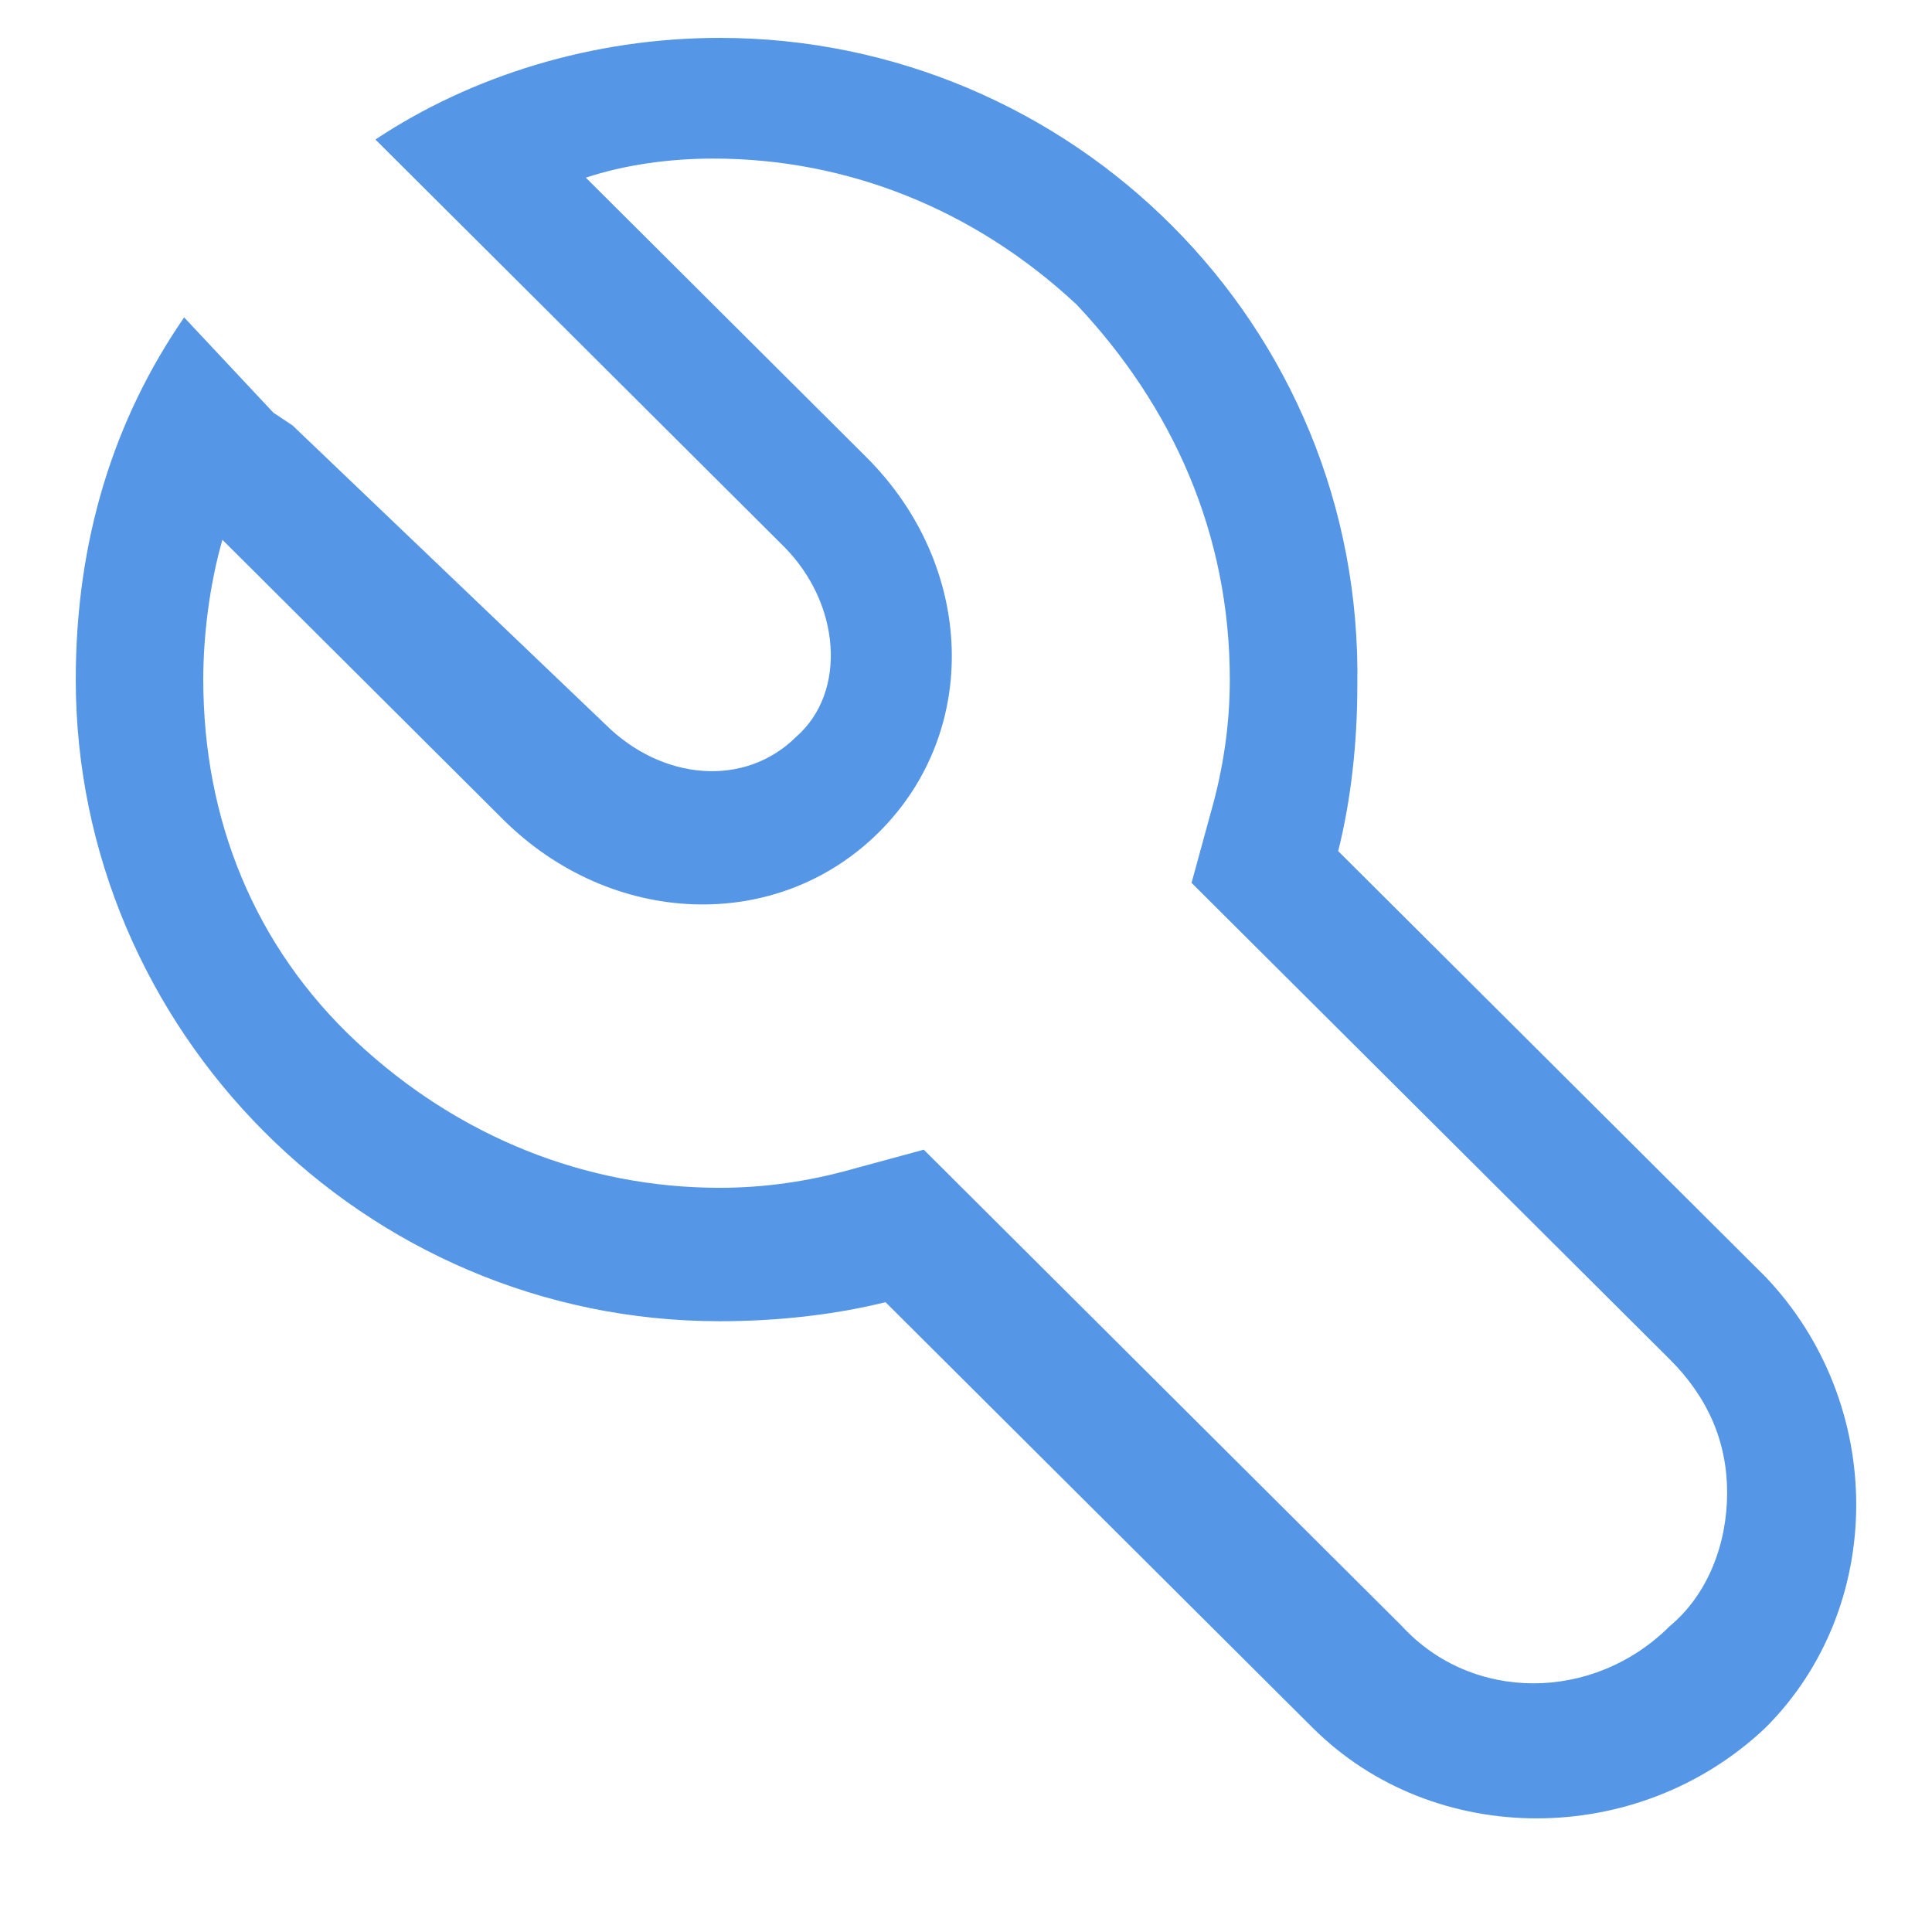 <?xml version="1.0" encoding="UTF-8"?>
<svg width="51px" height="51px" viewBox="0 0 51 51" version="1.1" xmlns="http://www.w3.org/2000/svg" xmlns:xlink="http://www.w3.org/1999/xlink">
    <!-- Generator: Sketch 59.1 (86144) - https://sketch.com -->
    <title>technician</title>
    <desc>Created with Sketch.</desc>
    <defs>
        <path d="M16.999,0 C13.633,0 10.435,1.006 7.91,2.683 L10.435,5.199 L10.772,5.534 L18.682,13.417 C20.197,14.926 20.365,17.274 19.019,18.448 C17.672,19.789 15.484,19.622 13.97,18.112 L5.722,10.23 L5.218,9.895 L2.861,7.379 C1.01,10.062 0,13.249 0,16.938 C0,26.162 7.574,33.877 16.999,33.877 C18.514,33.877 20.029,33.709 21.375,33.374 L32.652,44.61 C35.85,47.797 41.235,47.797 44.602,44.61 C47.799,41.424 47.799,36.057 44.602,32.703 L33.325,21.467 C33.662,20.125 33.83,18.616 33.83,17.106 C33.998,7.547 26.256,0 16.999,0 Z M30.464,16.938 C30.464,18.112 30.295,19.286 29.959,20.46 L29.454,22.305 L30.8,23.647 L42.077,34.883 C43.087,35.889 43.592,37.063 43.592,38.405 C43.592,39.747 43.087,41.088 42.077,41.927 C40.057,43.939 36.859,43.939 35.008,41.927 L23.731,30.69 L22.385,29.349 L20.534,29.852 C19.355,30.187 18.177,30.355 16.999,30.355 C13.465,30.355 10.098,29.013 7.406,26.498 C4.713,23.982 3.366,20.628 3.366,16.938 C3.366,15.764 3.534,14.423 3.871,13.249 L11.277,20.628 C14.138,23.479 18.514,23.647 21.207,20.963 C23.9,18.28 23.731,13.92 20.87,11.069 L13.465,3.69 C14.474,3.354 15.653,3.186 16.831,3.186 C20.365,3.186 23.731,4.528 26.424,7.044 C28.949,9.727 30.464,13.081 30.464,16.938 Z" id="path-1"></path>
    </defs>
    <g id="technician" stroke="none" stroke-width="1" fill="none" fill-rule="evenodd">
        <g id="icon/image/tool/24" transform="translate(2, 1)">
            <mask id="mask-2" fill="white">
                <use xlink:href="#path-1"></use>
            </mask>
            <use id="icon-color" fill="#5596E6" xlink:href="#path-1"></use>
        </g>
    </g>
</svg>